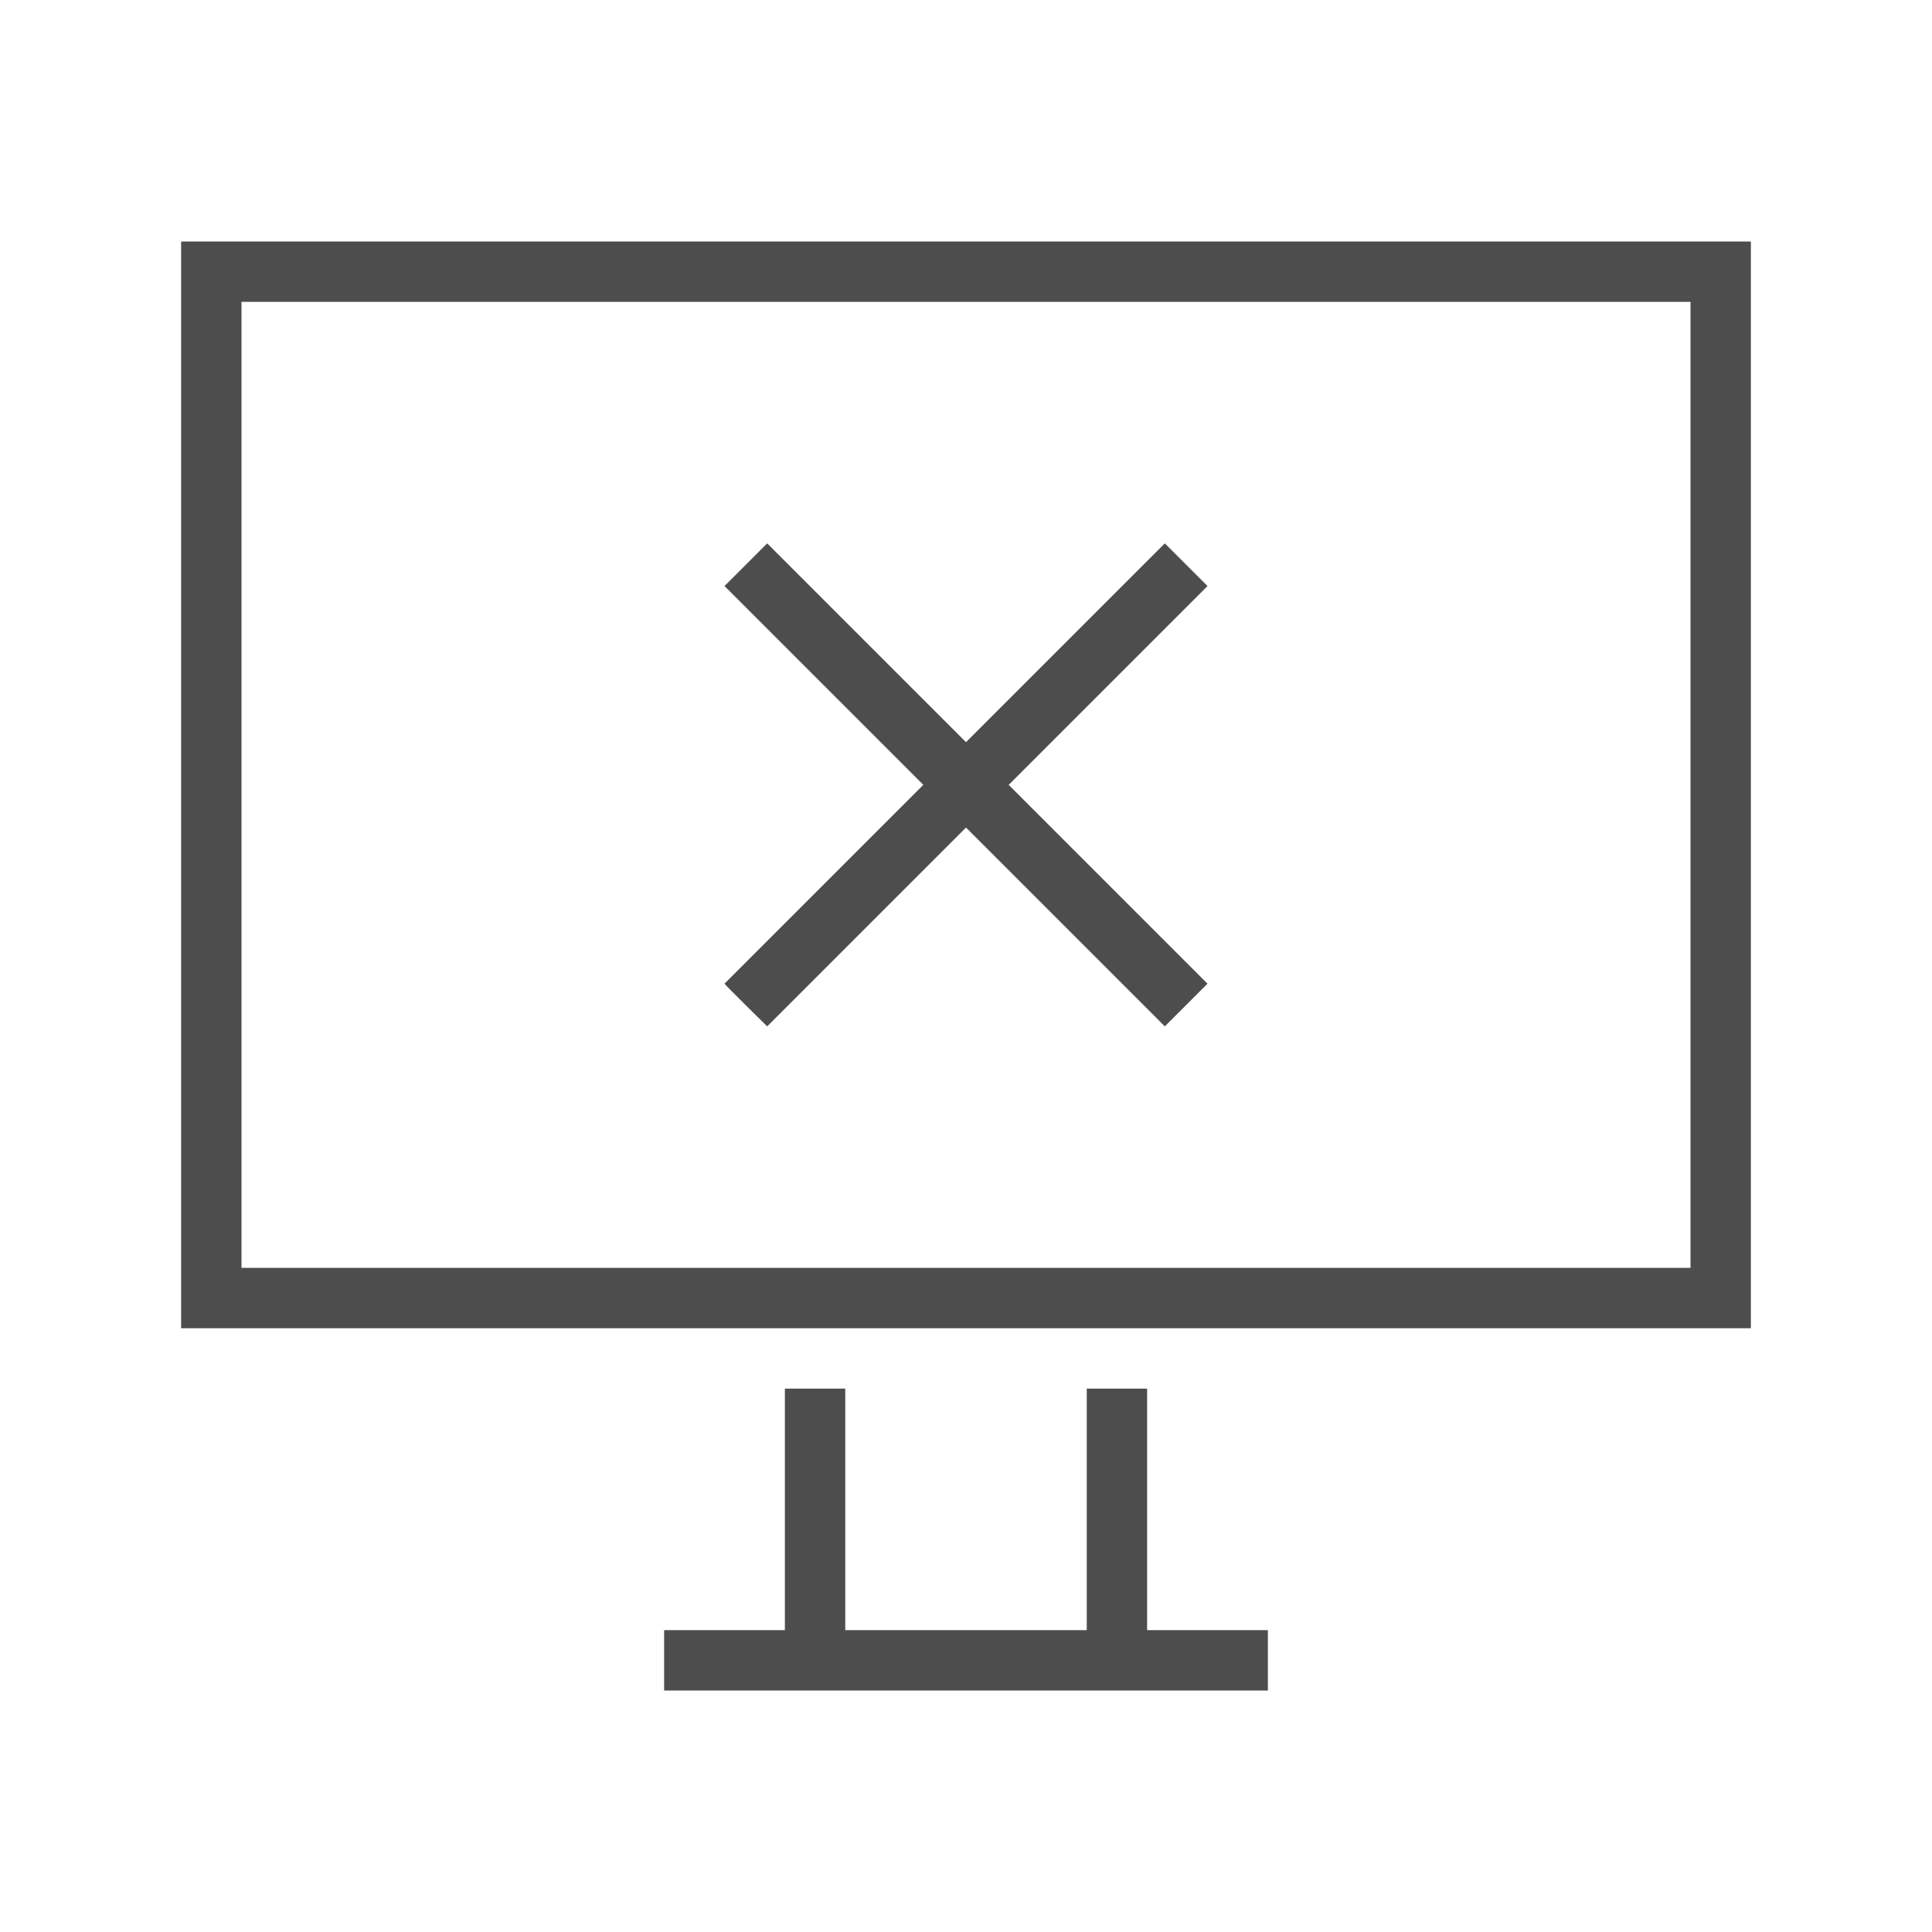 <svg xmlns="http://www.w3.org/2000/svg" viewBox="0 0 32 32">
 <path 
     style="fill:#4d4d4d" 
     d="M 3 4 L 3 22 L 29 22 L 29 4 L 3 4 z M 4 5 L 28 5 L 28 21 L 4 21 L 4 5 z M 12.707 9 L 12 9.707 L 15.293 13 L 12 16.293 C 12.013 16.318 12.707 17 12.707 17 L 16 13.707 L 19.293 17 L 20 16.293 L 16.707 13 L 20 9.707 L 19.293 9 L 16 12.293 L 12.707 9 z M 13 23 L 13 27 L 11 27 L 11 28 L 21 28 L 21 27 L 19 27 L 19 23 L 18 23 L 18 27 L 14 27 L 14 23 L 13 23 z "
     />
</svg>
